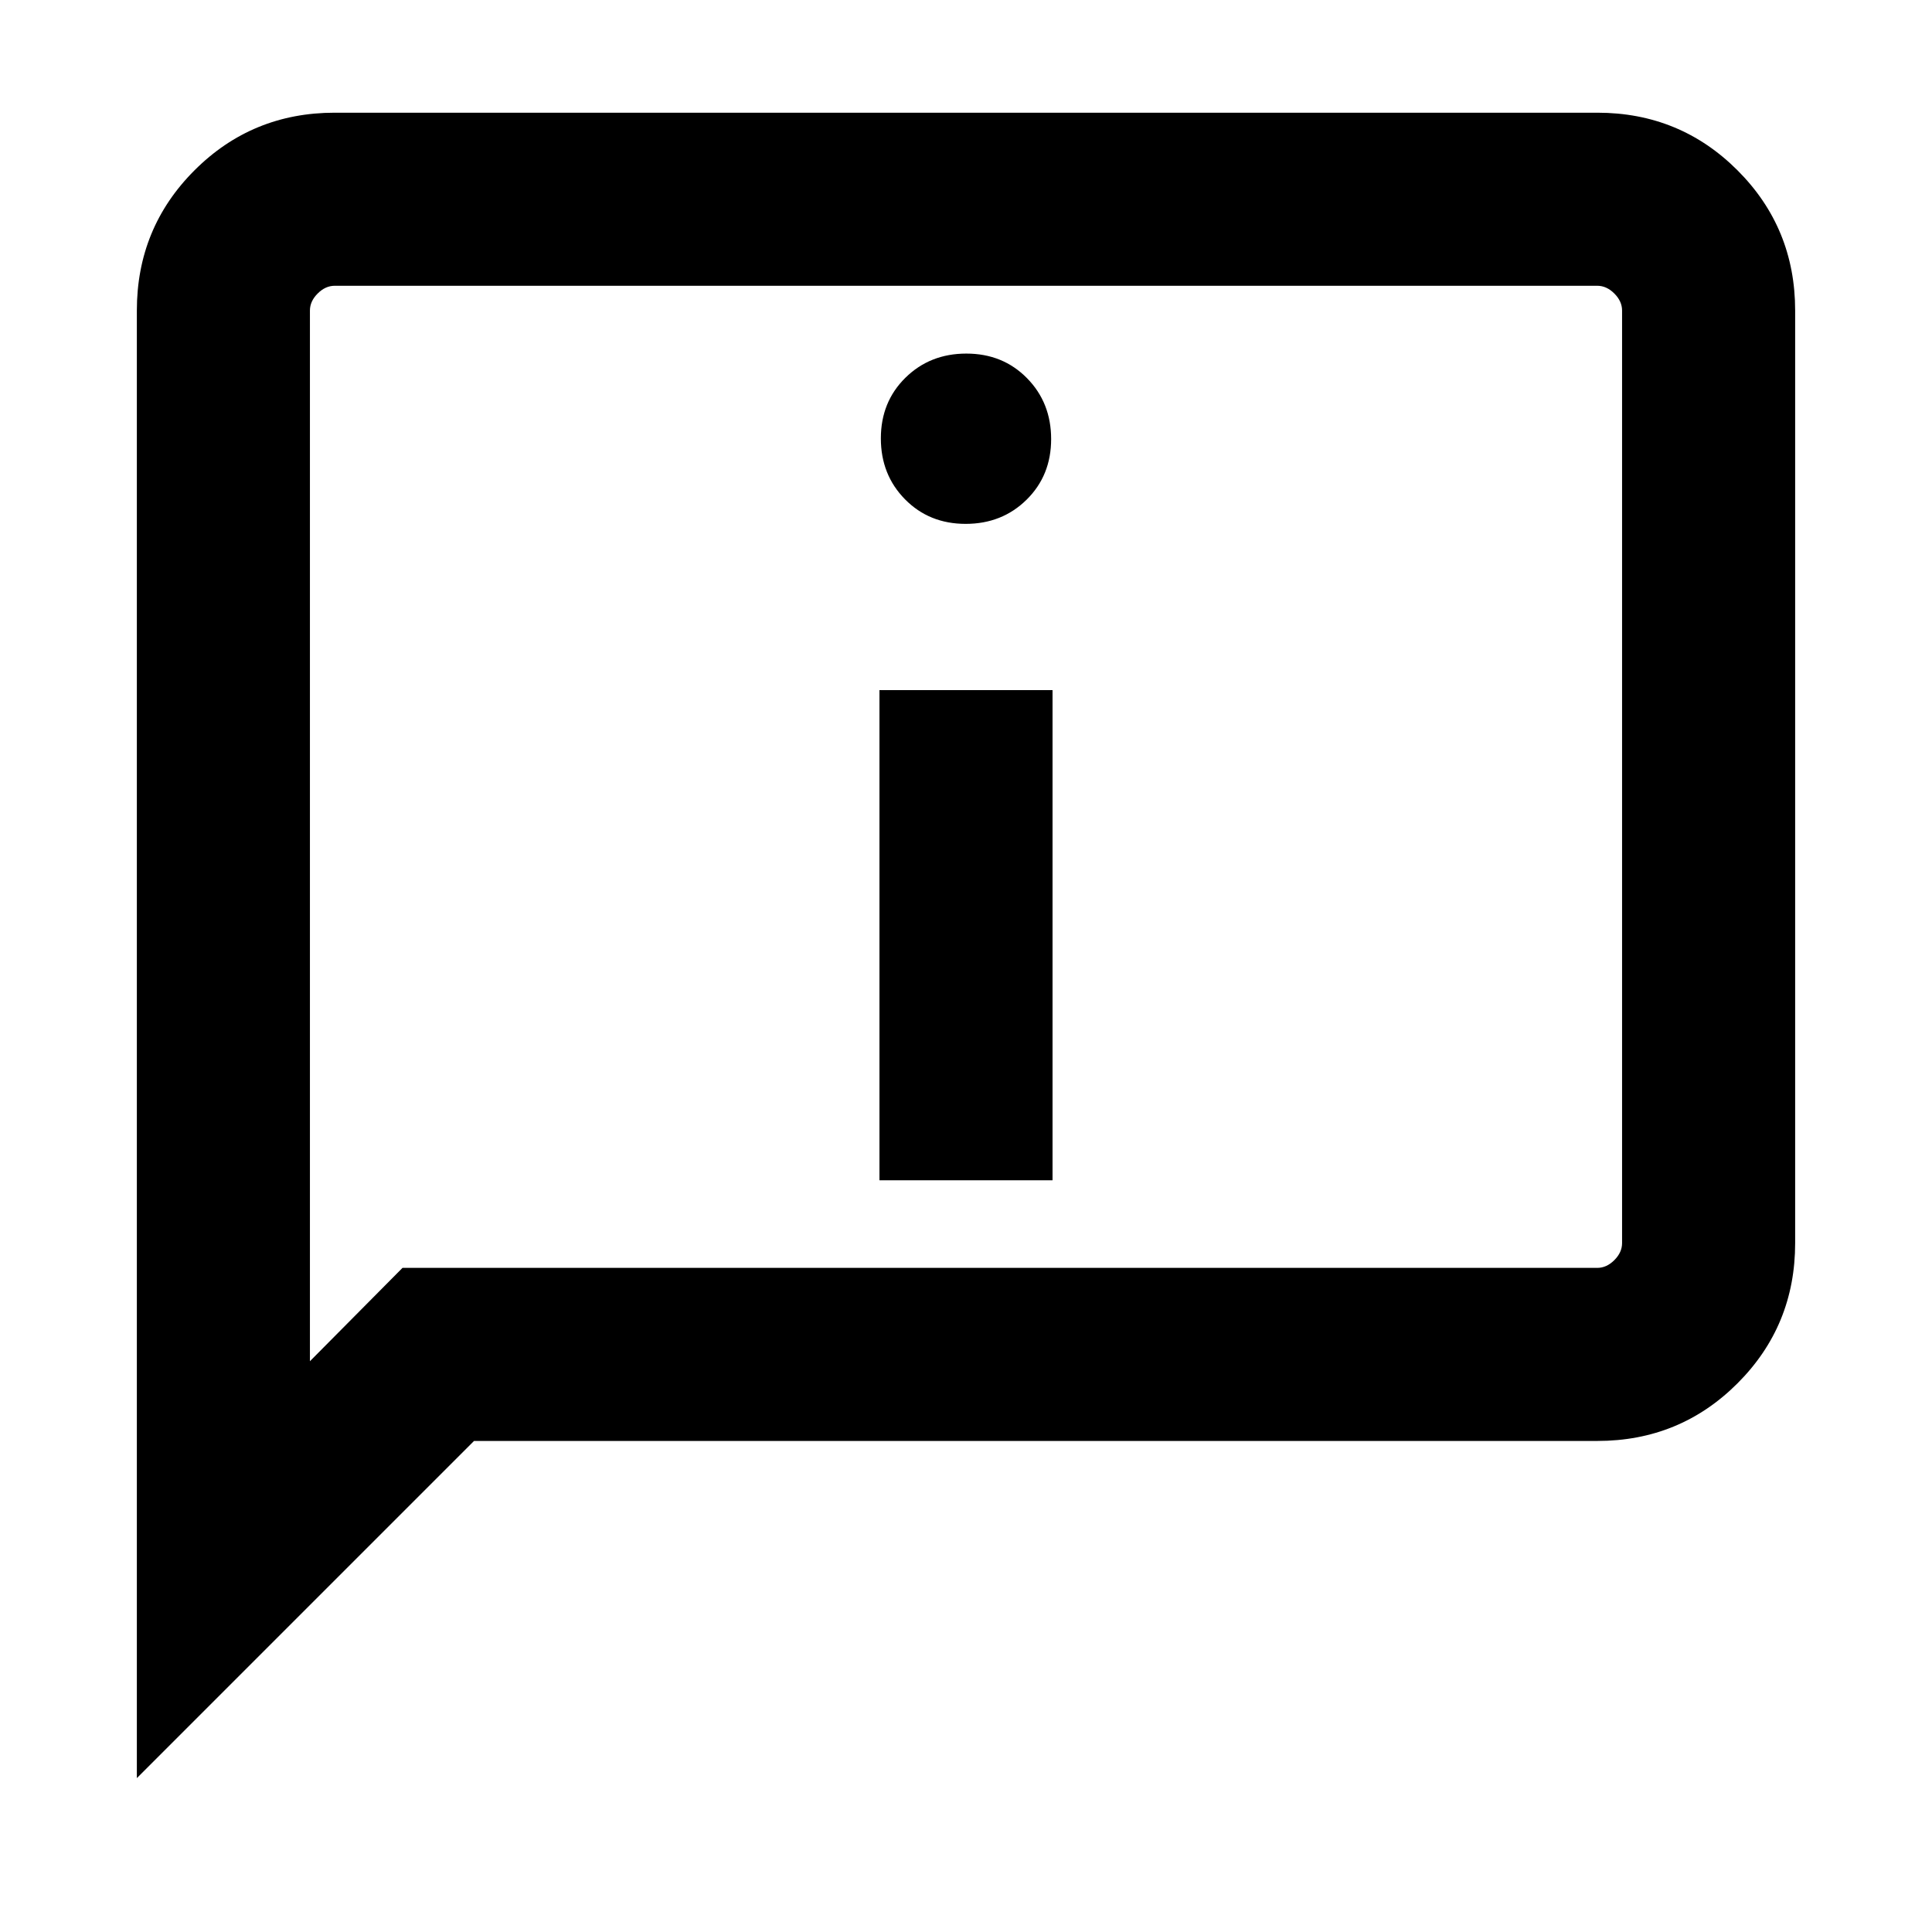 <svg xmlns="http://www.w3.org/2000/svg" height="24" viewBox="0 -960 960 960" width="24"><path d="M479.825-699.693q18.098 0 30.29-12.017 12.192-12.016 12.192-30.115 0-18.098-12.017-30.29-12.016-12.192-30.115-12.192-18.098 0-30.29 12.017-12.192 12.016-12.192 30.115 0 18.098 12.017 30.29 12.016 12.192 30.115 12.192Zm-42.824 326.154h85.998v-243.539h-85.998v243.539Zm-369 297.075v-729.227q0-41.033 28.638-69.67 28.637-28.638 69.67-28.638h627.382q41.033 0 69.67 28.638 28.638 28.637 28.638 69.67v463.382q0 41.033-28.638 69.67-28.637 28.638-69.67 28.638H235.539L68.002-76.464Zm132-253.536h593.69q4.616 0 8.463-3.846 3.846-3.847 3.846-8.463v-463.382q0-4.616-3.846-8.463-3.847-3.846-8.463-3.846H166.309q-4.616 0-8.463 3.846-3.846 3.847-3.846 8.463v522.076L200.001-330ZM154-330v-488V-330Z"/></svg>